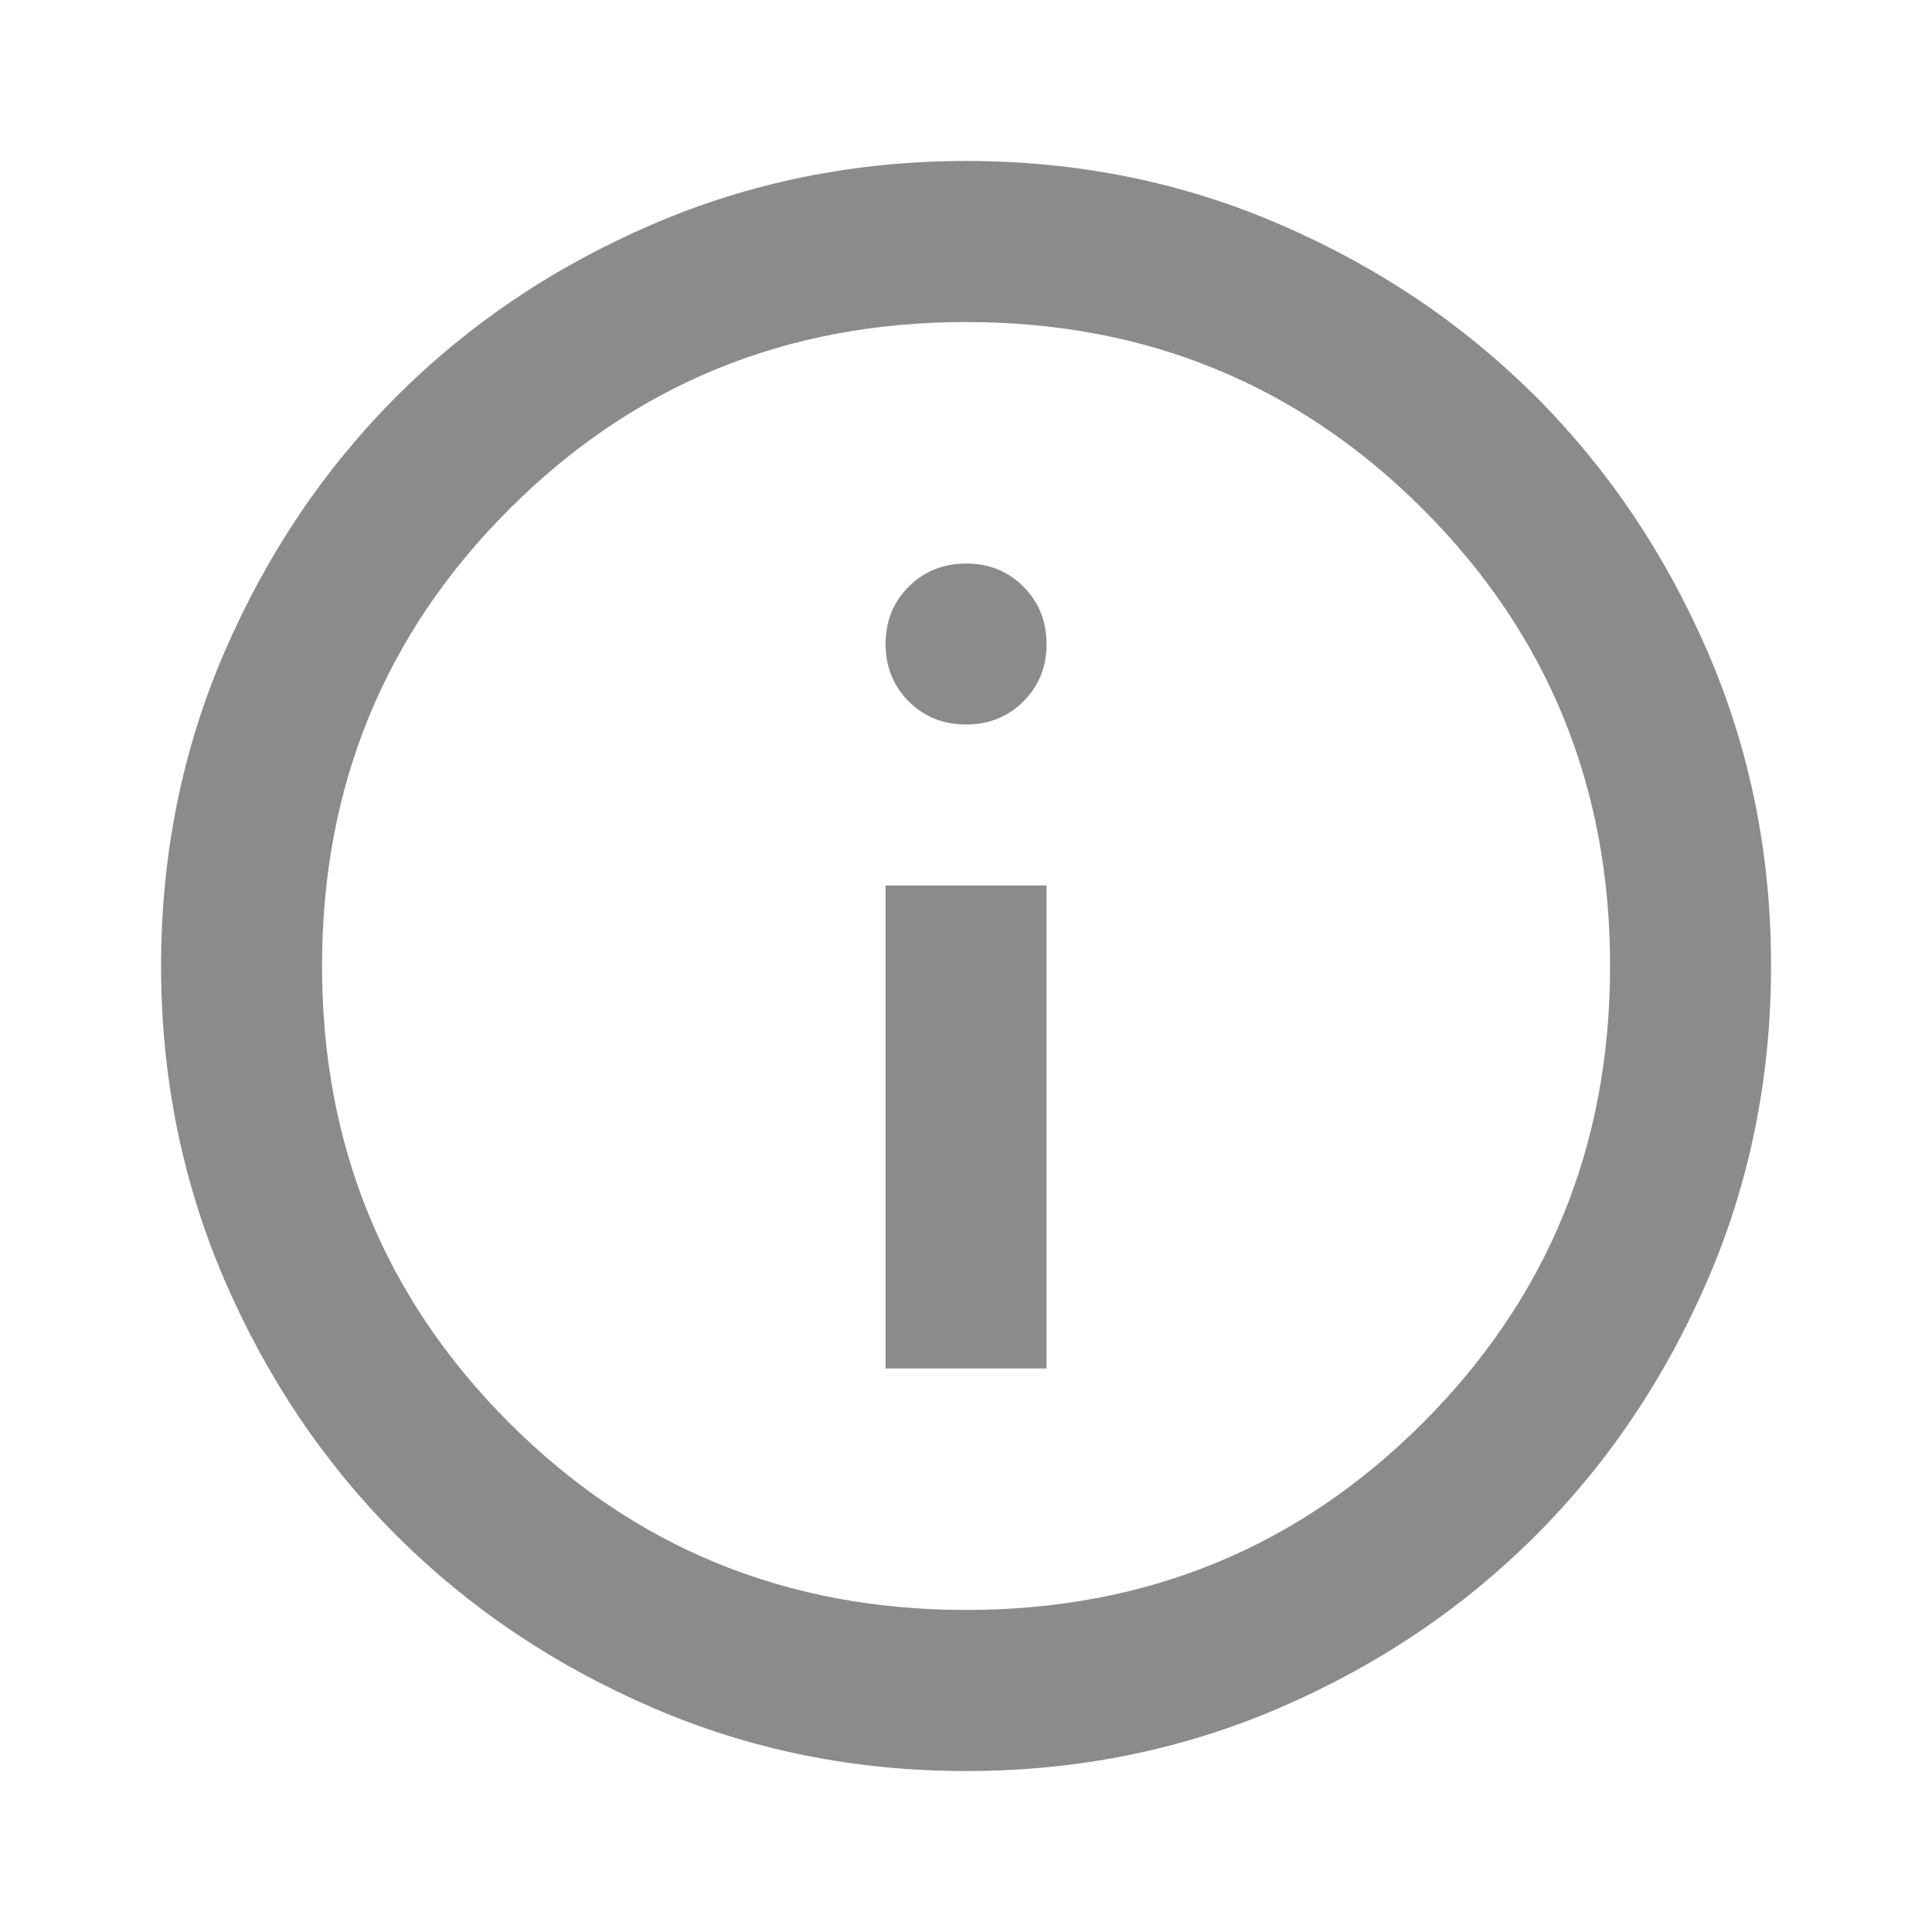 <svg width="16" height="16" viewBox="0 0 16 16" fill="none" xmlns="http://www.w3.org/2000/svg">
<path d="M7.334 11.333H8.667V7.333H7.334V11.333ZM8.001 6C8.19 6 8.348 5.936 8.476 5.808C8.604 5.68 8.668 5.522 8.667 5.333C8.667 5.144 8.603 4.986 8.475 4.858C8.347 4.73 8.189 4.666 8.001 4.667C7.812 4.667 7.653 4.731 7.525 4.859C7.397 4.987 7.334 5.145 7.334 5.333C7.334 5.522 7.398 5.681 7.526 5.809C7.654 5.937 7.812 6 8.001 6ZM8.001 14.667C7.078 14.667 6.212 14.492 5.401 14.141C4.59 13.791 3.884 13.316 3.284 12.717C2.684 12.117 2.209 11.411 1.859 10.6C1.51 9.789 1.334 8.922 1.334 8C1.334 7.078 1.509 6.211 1.859 5.4C2.21 4.589 2.684 3.883 3.284 3.283C3.884 2.683 4.59 2.208 5.401 1.859C6.212 1.509 7.078 1.334 8.001 1.333C8.923 1.333 9.79 1.508 10.601 1.859C11.412 2.209 12.117 2.684 12.717 3.283C13.317 3.883 13.792 4.589 14.143 5.4C14.493 6.211 14.668 7.078 14.667 8C14.667 8.922 14.492 9.789 14.142 10.6C13.792 11.411 13.317 12.117 12.717 12.717C12.117 13.317 11.412 13.792 10.601 14.142C9.79 14.492 8.923 14.667 8.001 14.667ZM8.001 13.333C9.49 13.333 10.751 12.817 11.784 11.783C12.817 10.75 13.334 9.489 13.334 8C13.334 6.511 12.817 5.25 11.784 4.217C10.751 3.183 9.49 2.667 8.001 2.667C6.512 2.667 5.251 3.183 4.217 4.217C3.184 5.25 2.667 6.511 2.667 8C2.667 9.489 3.184 10.75 4.217 11.783C5.251 12.817 6.512 13.333 8.001 13.333Z" fill="#272B2A" fill-opacity="0.54"/>
</svg>
